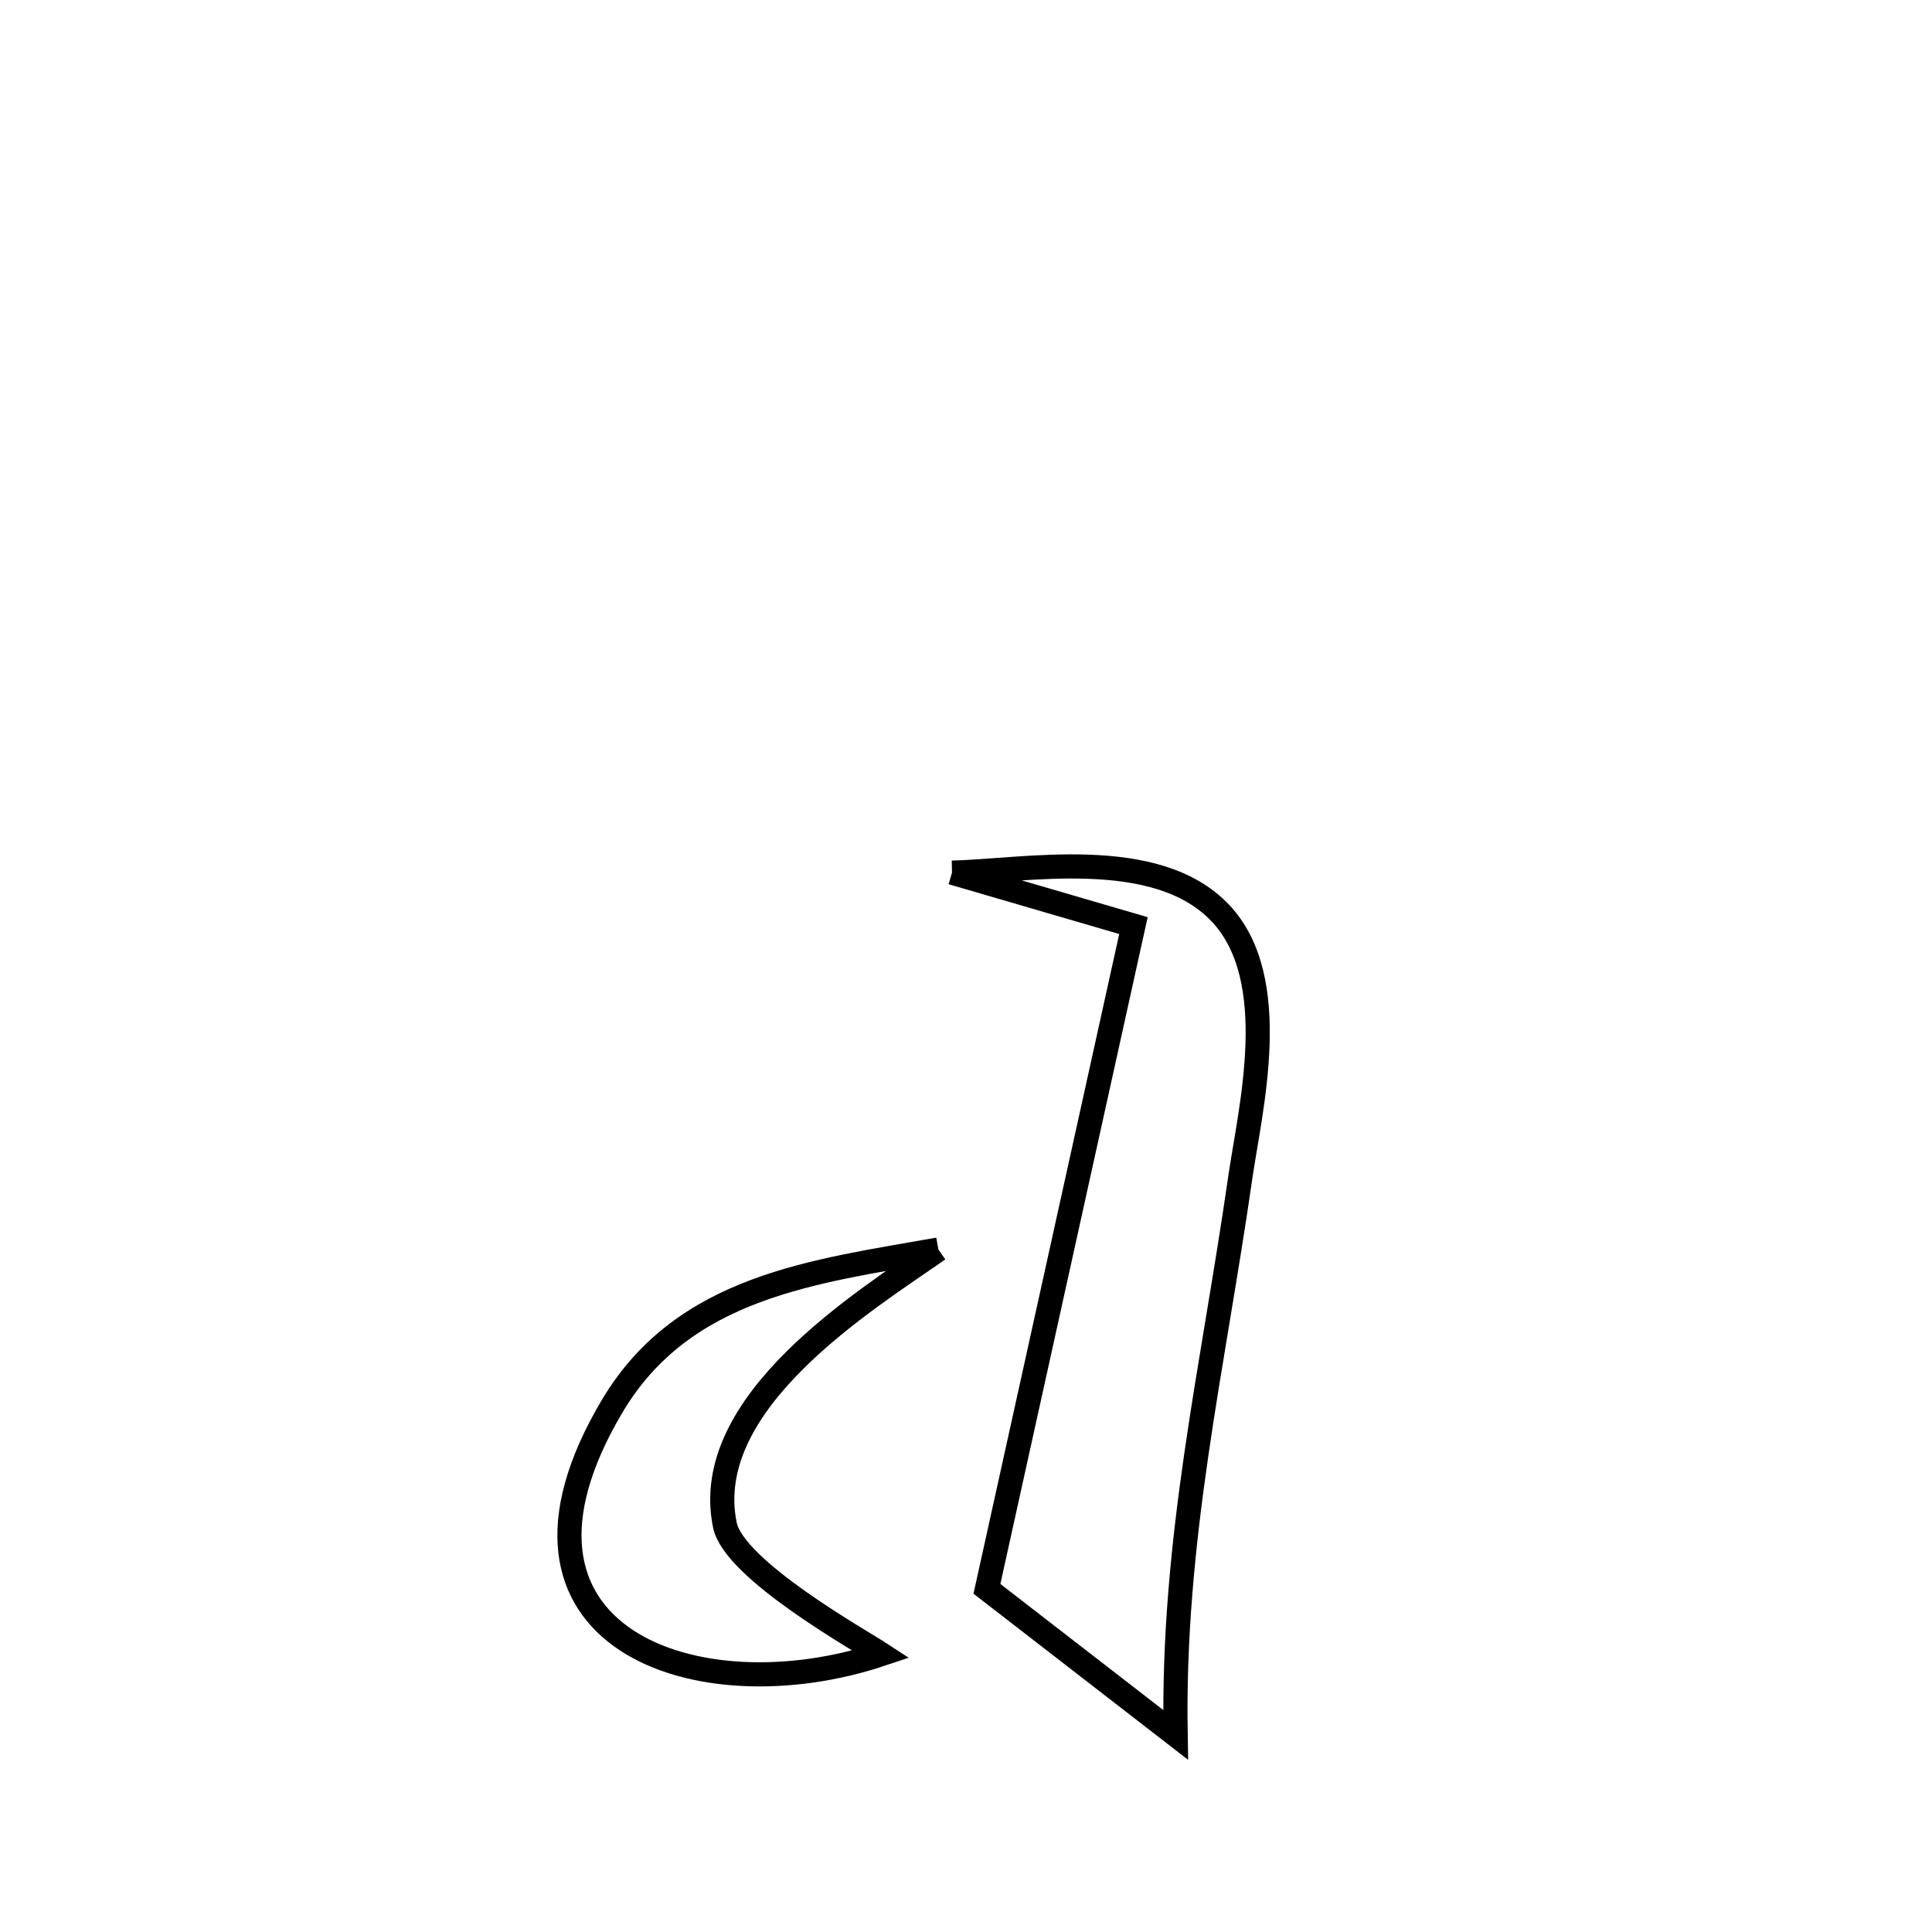 <svg xmlns="http://www.w3.org/2000/svg" viewBox="0.0 0.0 24.0 24.0" height="200px" width="200px"><path fill="none" stroke="black" stroke-width=".3" stroke-opacity="1.0"  filling="0" d="M11.826 10.84 L11.826 10.84 C12.705 10.823 14.359 10.494 15.161 11.344 C15.94 12.169 15.527 13.793 15.407 14.629 C15.064 17.015 14.561 19.117 14.604 21.551 L14.604 21.551 C13.823 20.946 13.041 20.342 12.26 19.737 L12.26 19.737 C12.563 18.364 12.866 16.991 13.17 15.618 C13.473 14.244 13.776 12.871 14.08 11.498 L14.08 11.498 C13.328 11.278 12.577 11.059 11.826 10.84 L11.826 10.84"></path>
<path fill="none" stroke="black" stroke-width=".3" stroke-opacity="1.0"  filling="0" d="M11.657 15.522 L11.657 15.522 C10.756 16.152 8.688 17.417 9.005 18.946 C9.12 19.502 10.683 20.376 10.947 20.549 L10.947 20.549 C8.665 21.311 5.896 20.347 7.604 17.469 C8.492 15.973 10.123 15.796 11.657 15.522 L11.657 15.522"></path></svg>